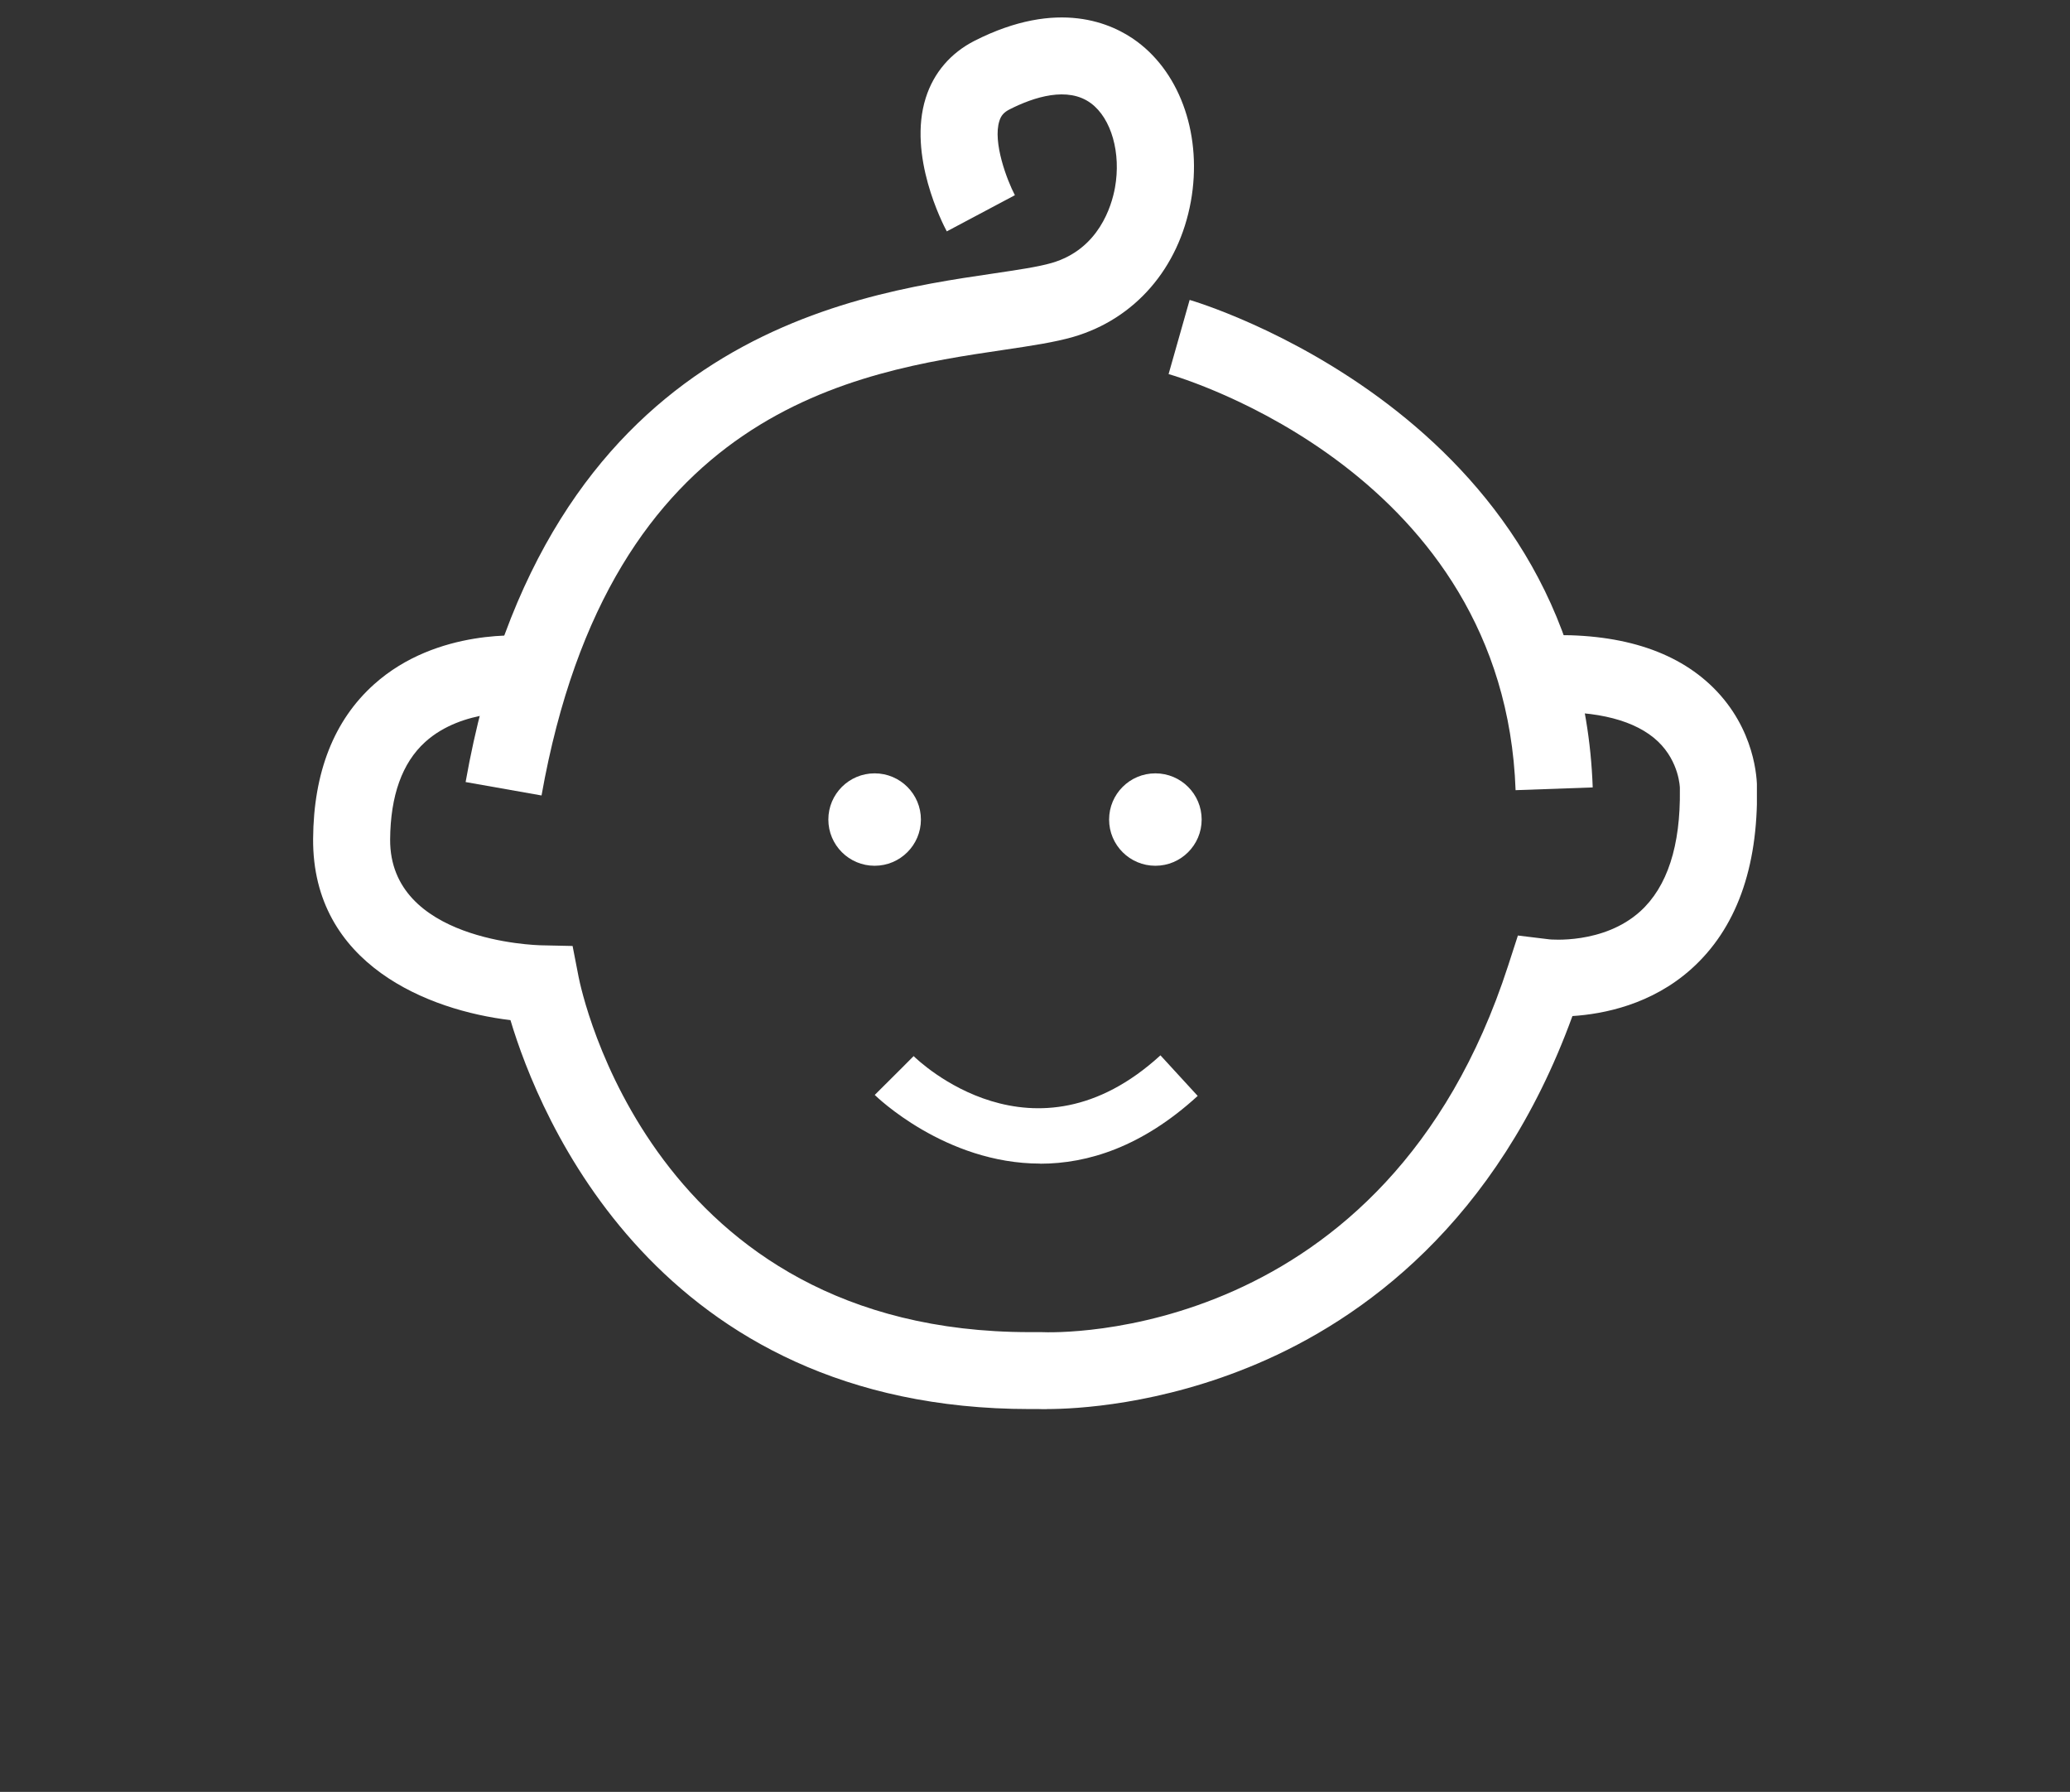 <svg width="119" height="103" viewBox="0 0 119 103" fill="none" xmlns="http://www.w3.org/2000/svg">
<rect x="0" y="0" width="119" height="103" fill="#333333" stroke="none"/>
<g clip-path="url(#clip0_2_220)">
<path d="M31.131 45.724L26.767 44.953C31.277 19.542 48.684 16.962 57.052 15.729C58.458 15.52 59.674 15.343 60.46 15.115C63.177 14.325 63.906 11.833 64.096 10.796C64.457 8.804 63.893 6.812 62.721 5.939C61.385 4.946 59.434 5.579 58.04 6.287C57.717 6.451 57.546 6.641 57.451 6.957C57.064 8.172 57.888 10.353 58.344 11.22L54.429 13.3C54.195 12.864 52.174 8.937 53.219 5.629C53.675 4.181 54.651 3.043 56.032 2.341C60.827 -0.088 63.937 1.329 65.369 2.391C67.915 4.282 69.125 7.887 68.46 11.58C67.763 15.425 65.242 18.334 61.701 19.365C60.631 19.675 59.275 19.878 57.704 20.111C49.241 21.364 35.084 23.457 31.131 45.73V45.724Z" fill="white"/>
<path d="M60.187 81C59.978 81 59.826 81 59.737 80.994C59.554 80.994 59.377 80.994 59.199 80.994C37.763 80.994 30.979 64.102 29.345 58.638C24.657 58.081 17.956 55.451 18 48.222C18.025 44.39 19.203 41.398 21.503 39.337C25.145 36.067 30.219 36.535 30.434 36.56L29.997 40.968C29.966 40.968 26.608 40.69 24.442 42.651C23.118 43.852 22.447 45.737 22.428 48.254C22.396 54.085 30.764 54.331 31.119 54.337L32.917 54.376L33.26 56.14C33.424 56.975 37.478 76.573 59.199 76.573C59.377 76.573 59.554 76.573 59.731 76.573H59.877C60.675 76.611 79.672 77.199 86.697 55.514L87.261 53.775L89.079 53.996C89.079 53.996 92.176 54.306 94.298 52.383C95.85 50.973 96.617 48.614 96.572 45.376V45.288C96.572 45.288 96.547 43.802 95.318 42.625C94.051 41.417 91.834 40.836 88.895 40.949L88.73 36.523C93.025 36.358 96.306 37.37 98.485 39.52C100.905 41.911 101.013 44.788 101.006 45.332C101.07 49.911 99.796 53.395 97.237 55.691C94.951 57.746 92.182 58.29 90.396 58.404C86.051 70.344 78.221 75.859 72.292 78.382C66.686 80.772 61.783 80.994 60.194 80.994L60.187 81Z" fill="white"/>
<path d="M87.128 45.42C86.481 27.22 67.966 21.73 67.18 21.503L68.39 17.24C68.612 17.304 90.802 23.798 91.562 45.262L87.128 45.42Z" fill="white"/>
<path d="M50.28 49.765C51.749 49.765 52.941 48.576 52.941 47.109C52.941 45.642 51.749 44.453 50.28 44.453C48.811 44.453 47.62 45.642 47.62 47.109C47.62 48.576 48.811 49.765 50.28 49.765Z" fill="white"/>
<path d="M59.801 66.885C54.328 66.885 50.35 63.002 50.287 62.938L52.529 60.706L51.408 61.825L52.523 60.706C52.801 60.978 59.408 67.34 66.712 60.662L68.853 62.995C65.66 65.917 62.544 66.891 59.801 66.891V66.885Z" fill="white"/>
<path d="M66.42 49.765C67.89 49.765 69.081 48.576 69.081 47.109C69.081 45.642 67.89 44.453 66.42 44.453C64.951 44.453 63.76 45.642 63.76 47.109C63.76 48.576 64.951 49.765 66.42 49.765Z" fill="white"/>
</g>
<defs>
<clipPath id="clip0_2_220">
<rect width="83" height="80" fill="white" transform="translate(18 1)"/>
</clipPath>
</defs>
</svg>
